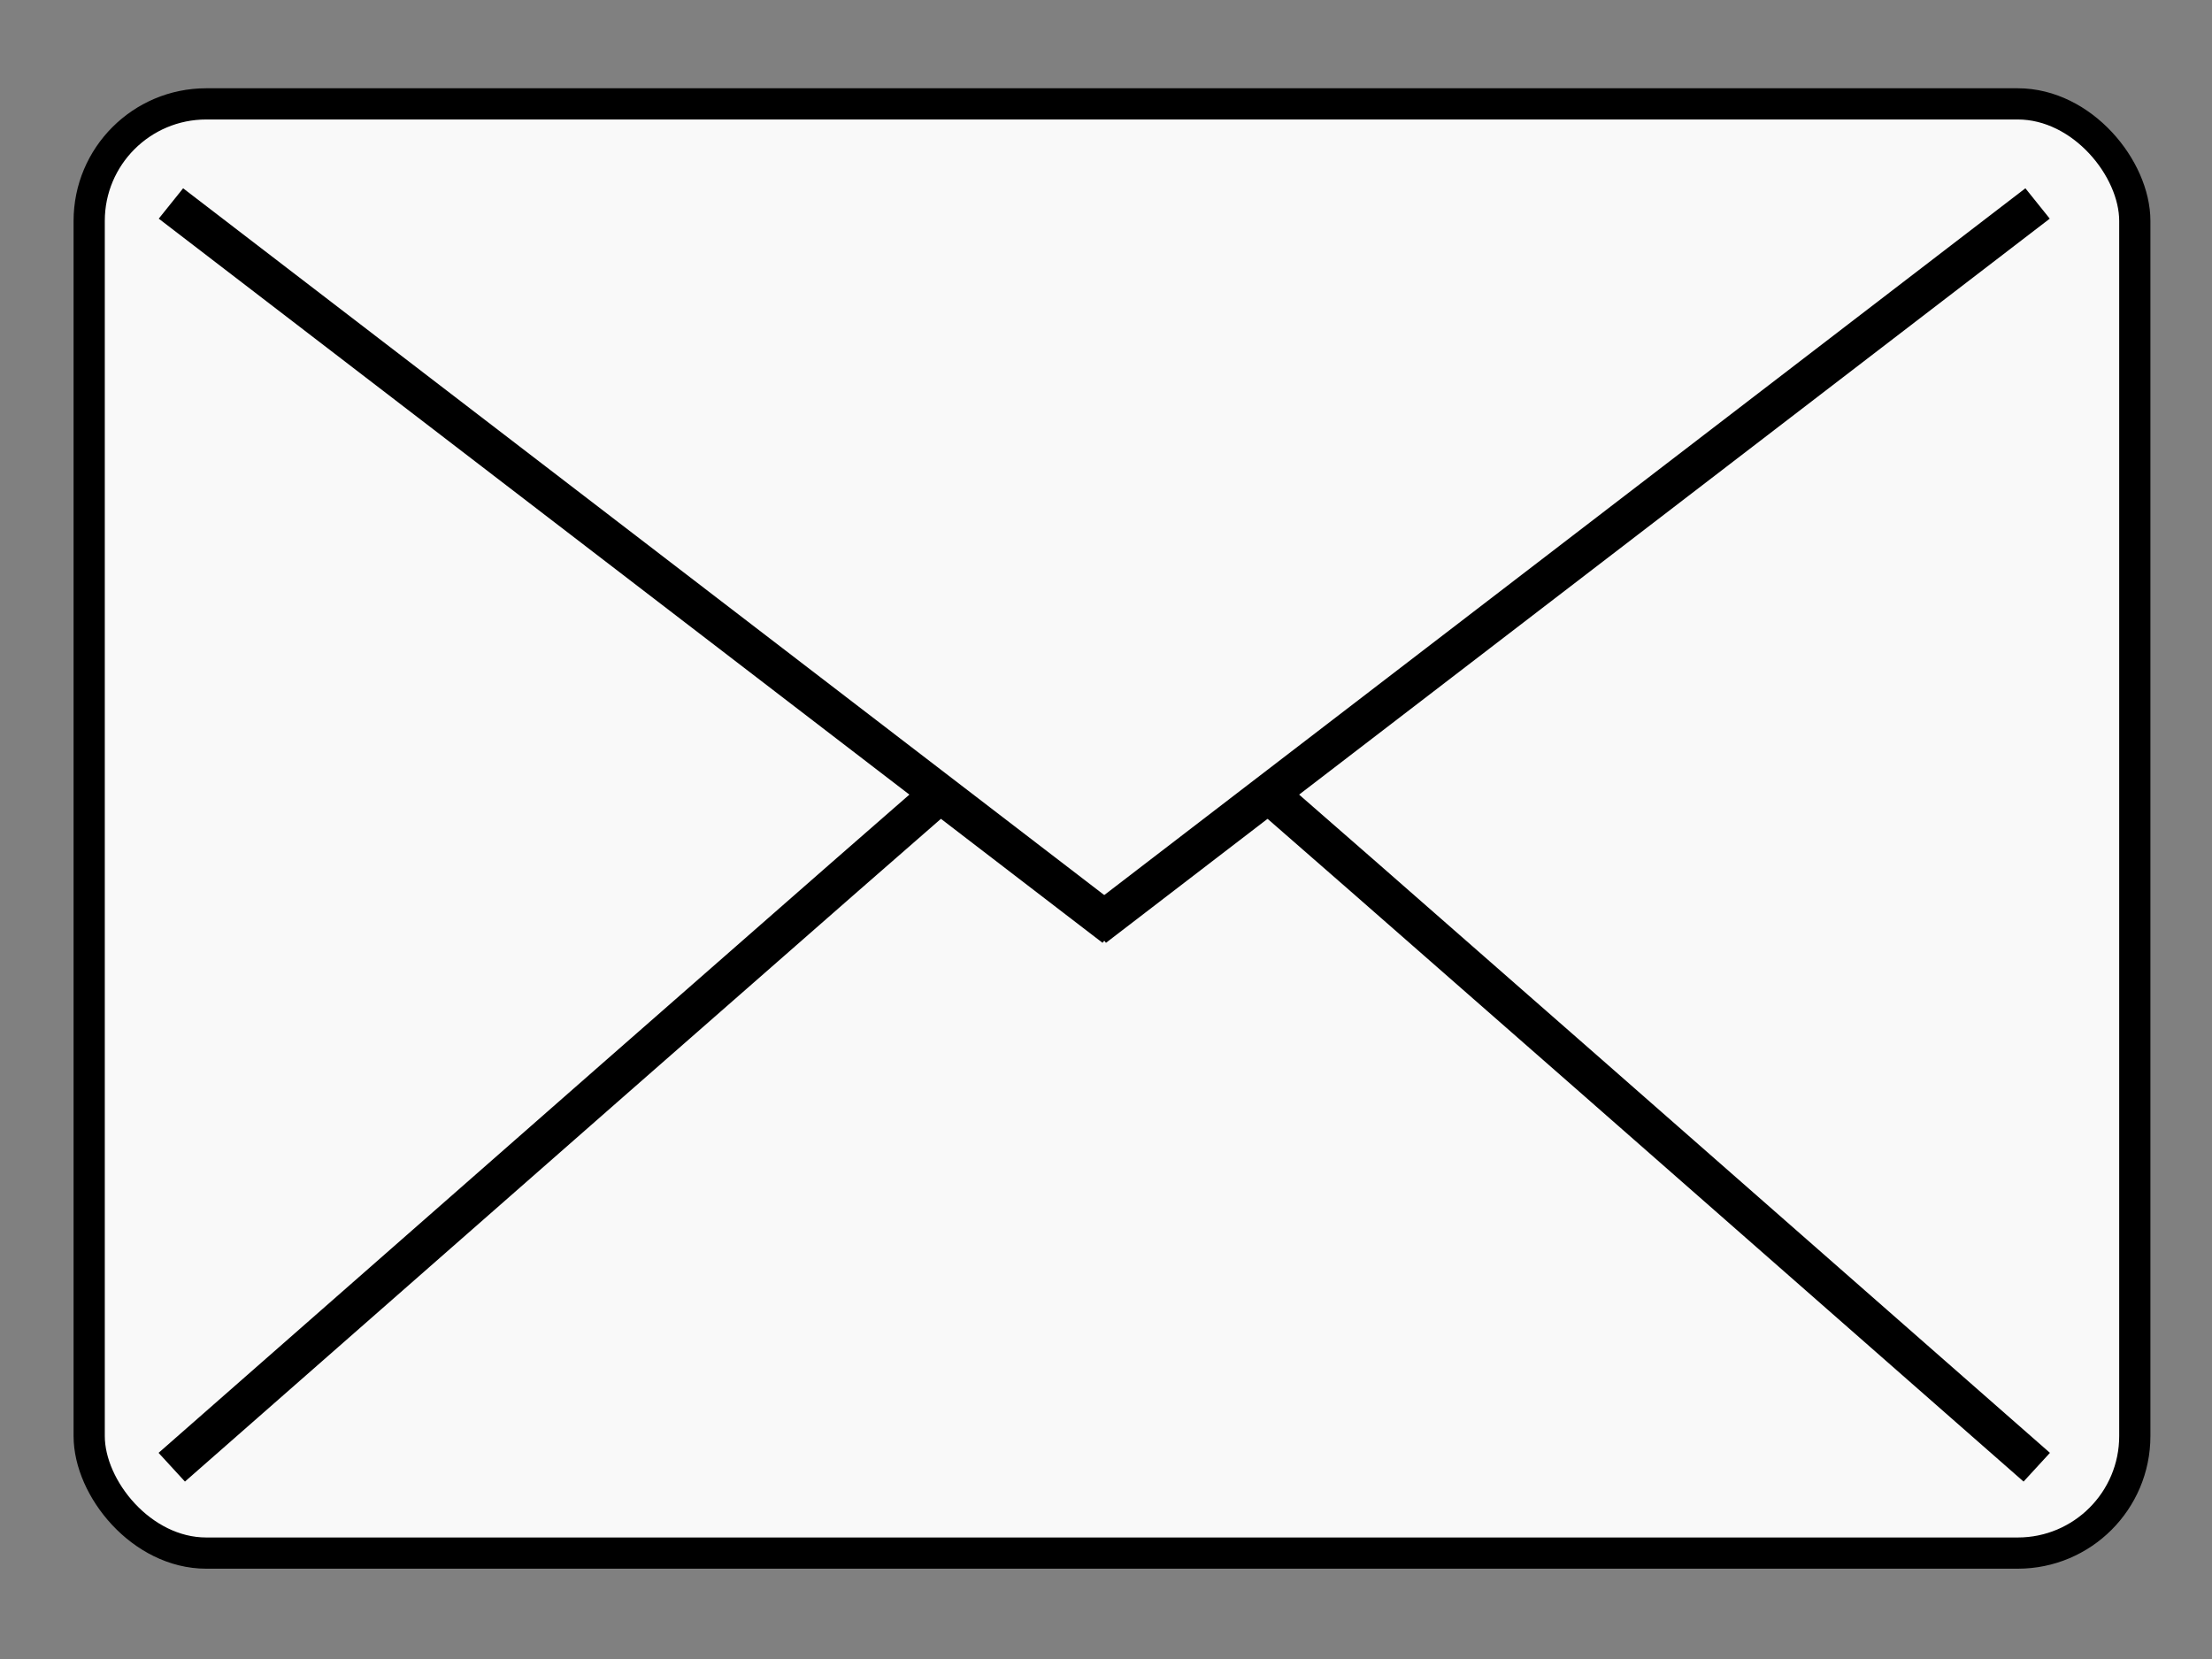 <?xml version="1.0" encoding="UTF-8" standalone="no"?>
<!-- Created with Inkscape (http://www.inkscape.org/) -->

<svg
   xmlns:dc="http://purl.org/dc/elements/1.1/"
   xmlns:cc="http://creativecommons.org/ns#"
   xmlns:rdf="http://www.w3.org/1999/02/22-rdf-syntax-ns#"
   xmlns:svg="http://www.w3.org/2000/svg"
   xmlns="http://www.w3.org/2000/svg"
   xmlns:sodipodi="http://sodipodi.sourceforge.net/DTD/sodipodi-0.dtd"
   xmlns:inkscape="http://www.inkscape.org/namespaces/inkscape"
   width="283.465"
   height="212.598"
   viewBox="0 0 283.465 212.598"
   id="svg2"
   version="1.1"
   inkscape:version="0.91 r13725"
   sodipodi:docname="envelope.svg">
  <rect x="0" y="0" width="283.465" height="212.598" fill="#808080" stroke="none"/>
  <defs
     id="defs4" />
  <sodipodi:namedview
     id="base"
     pagecolor="#ffffff"
     bordercolor="#666666"
     borderopacity="1.0"
     inkscape:pageopacity="0.0"
     inkscape:pageshadow="2"
     inkscape:zoom="3.959798"
     inkscape:cx="70.537117"
     inkscape:cy="71.506984"
     inkscape:document-units="px"
     inkscape:current-layer="g4157"
     showgrid="false"
     units="px"
     inkscape:window-width="2560"
     inkscape:window-height="1378"
     inkscape:window-x="0"
     inkscape:window-y="0"
     inkscape:window-maximized="1" />
  <g
     inkscape:label="Layer 1"
     inkscape:groupmode="layer"
     id="layer1"
     transform="translate(0,-839.764)">
    <rect
       style="opacity:1;fill:#f9f9f9;fill-opacity:1;fill-rule:evenodd;stroke:#000000;stroke-width:4;stroke-linejoin:round;stroke-miterlimit:4;stroke-dasharray:none;stroke-dashoffset:0;stroke-opacity:1"
       id="rect4136"
       width="262.143"
       height="185.714"
       x="11.429"
       y="853.076"
       rx="15"
       ry="15" />
    <g
       id="g4182"
       transform="matrix(1.042,0,0,1.019,-0.876,-19.096)">
      <g
         id="g4157">
        <path
           style="fill:none;fill-rule:evenodd;stroke:#000000;stroke-width:4.854;stroke-linecap:butt;stroke-linejoin:round;stroke-miterlimit:4;stroke-dasharray:none;stroke-opacity:1"
           d="M 21.863,868.434 137.934,959.505"
           id="path4138"
           inkscape:connector-curvature="0"
           sodipodi:nodetypes="cc" />
        <path
           style="fill:none;fill-rule:evenodd;stroke:#000000;stroke-width:4.854;stroke-linecap:butt;stroke-linejoin:miter;stroke-miterlimit:4;stroke-dasharray:none;stroke-opacity:1"
           d="M 21.964,1027.362 C 116.429,942.541 116.607,942.541 116.607,942.541"
           id="path4140"
           inkscape:connector-curvature="0" />
      </g>
      <g
         id="g4157-6"
         transform="matrix(-1,0,0,1,273.291,0)">
        <path
           style="fill:none;fill-rule:evenodd;stroke:#000000;stroke-width:4.854;stroke-linecap:butt;stroke-linejoin:round;stroke-miterlimit:4;stroke-dasharray:none;stroke-opacity:1"
           d="M 21.863,868.434 137.934,959.505"
           id="path4138-7"
           inkscape:connector-curvature="0"
           sodipodi:nodetypes="cc" />
        <path
           style="fill:none;fill-rule:evenodd;stroke:#000000;stroke-width:4.854;stroke-linecap:butt;stroke-linejoin:miter;stroke-miterlimit:4;stroke-dasharray:none;stroke-opacity:1"
           d="M 21.964,1027.362 C 116.429,942.541 116.607,942.541 116.607,942.541"
           id="path4140-5"
           inkscape:connector-curvature="0" />
      </g>
    </g>
  </g>
</svg>
